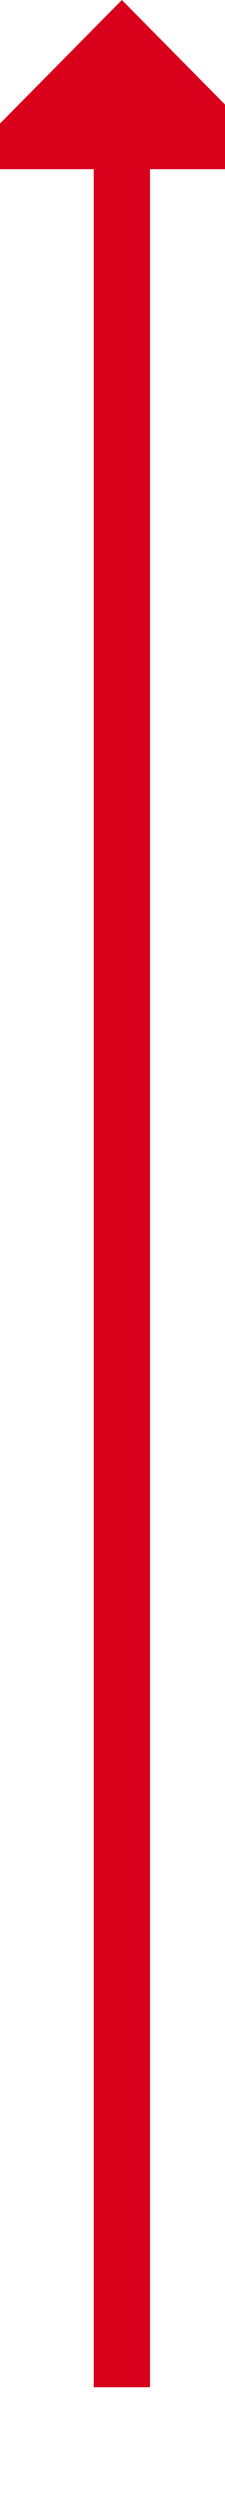 ﻿<?xml version="1.0" encoding="utf-8"?>
<svg version="1.1" xmlns:xlink="http://www.w3.org/1999/xlink" width="12px" height="133px" preserveAspectRatio="xMidYMin meet" viewBox="674 1568  10 133" xmlns="http://www.w3.org/2000/svg">
  <path d="M 679.5 1695  L 679.5 1575  " stroke-width="3" stroke="#d9001b" fill="none" />
  <path d="M 688.4 1577  L 679.5 1568  L 670.6 1577  L 688.4 1577  Z " fill-rule="nonzero" fill="#d9001b" stroke="none" />
</svg>